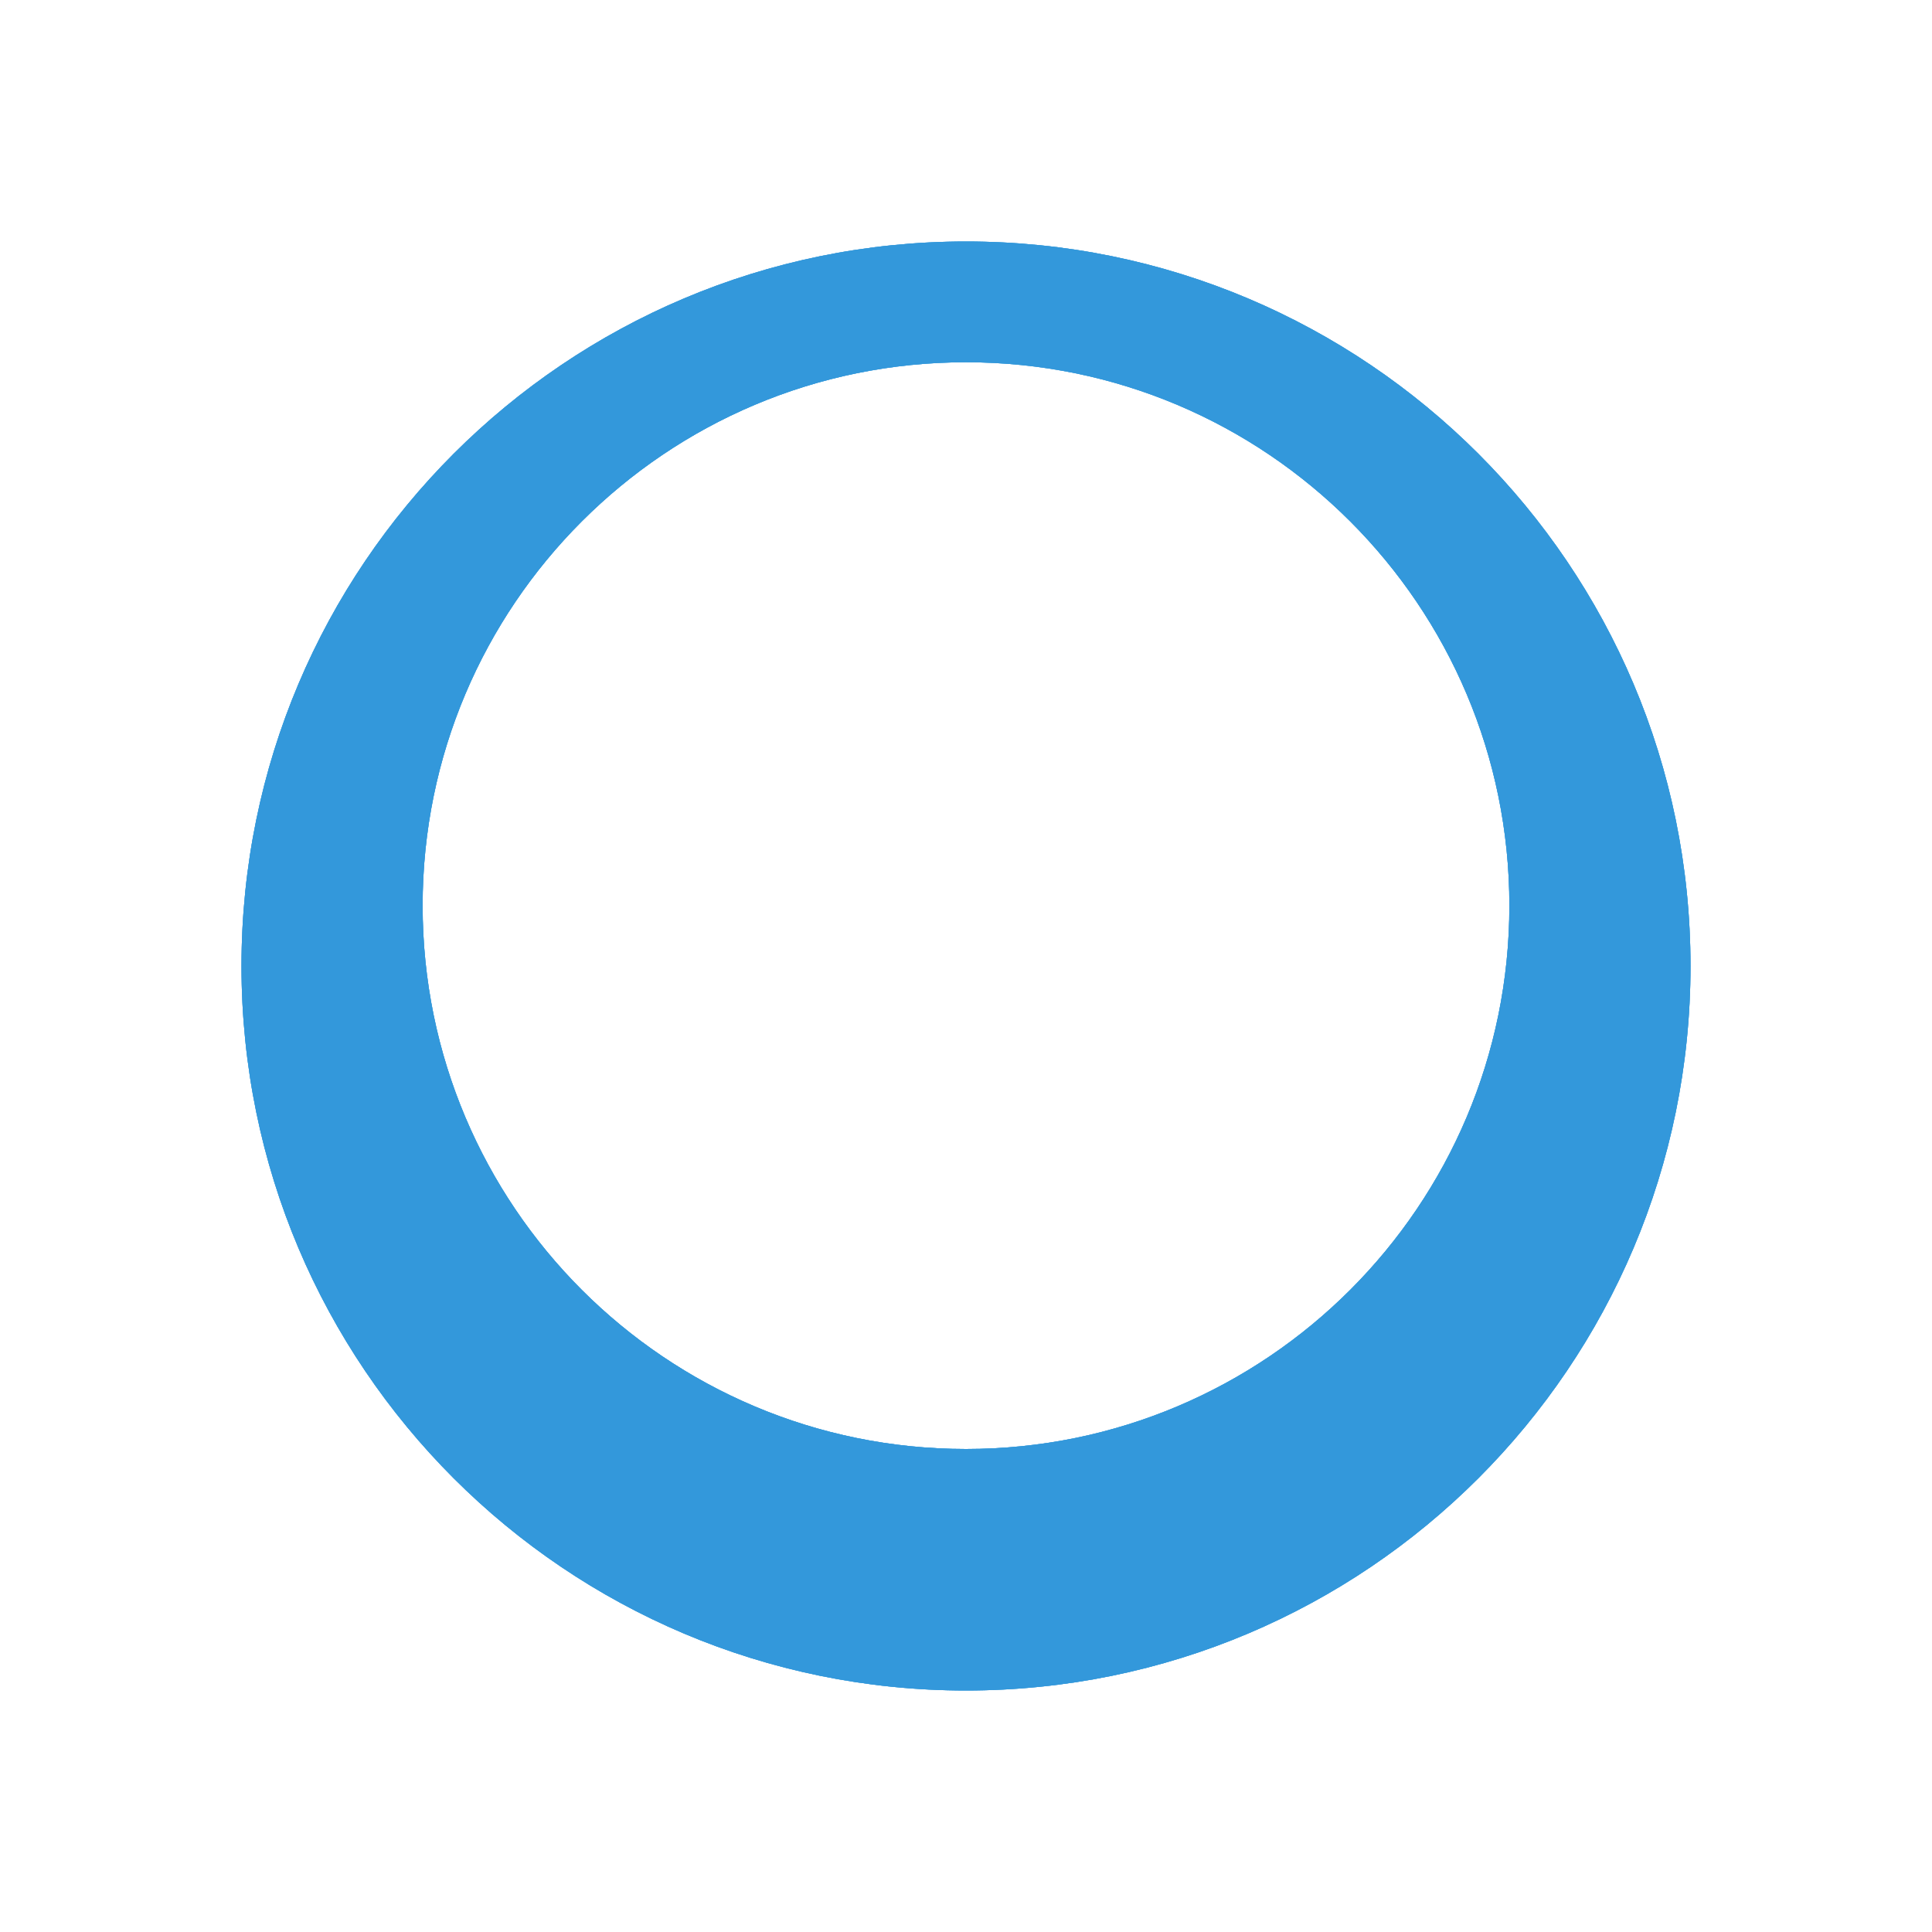 <?xml version="1.0" encoding="UTF-8"?>
<svg width="64" height="64" viewBox="0 0 64 64" fill="none" xmlns="http://www.w3.org/2000/svg">
    <path d="M32 8C18.745 8 8 18.745 8 32C8 45.255 18.745 56 32 56C45.255 56 56 45.255 56 32C56 18.745 45.255 8 32 8ZM32 48C22.059 48 14 39.941 14 30C14 20.059 22.059 12 32 12C41.941 12 50 20.059 50 30C50 39.941 41.941 48 32 48Z" fill="#3498db"/>
    <path d="M32 8C18.745 8 8 18.745 8 32C8 45.255 18.745 56 32 56C45.255 56 56 45.255 56 32C56 18.745 45.255 8 32 8ZM32 48C22.059 48 14 39.941 14 30C14 20.059 22.059 12 32 12C41.941 12 50 20.059 50 30C50 39.941 41.941 48 32 48Z" fill="#3498db" fill-opacity="0.2"/>
    <path d="M32 8C18.745 8 8 18.745 8 32C8 45.255 18.745 56 32 56C45.255 56 56 45.255 56 32C56 18.745 45.255 8 32 8ZM32 48C22.059 48 14 39.941 14 30C14 20.059 22.059 12 32 12C41.941 12 50 20.059 50 30C50 39.941 41.941 48 32 48Z" fill="#3498db" fill-opacity="0.4"/>
    <path d="M32 8C18.745 8 8 18.745 8 32C8 45.255 18.745 56 32 56C45.255 56 56 45.255 56 32C56 18.745 45.255 8 32 8ZM32 48C22.059 48 14 39.941 14 30C14 20.059 22.059 12 32 12C41.941 12 50 20.059 50 30C50 39.941 41.941 48 32 48Z" fill="#3498db" fill-opacity="0.6"/>
    <path d="M32 8C18.745 8 8 18.745 8 32C8 45.255 18.745 56 32 56C45.255 56 56 45.255 56 32C56 18.745 45.255 8 32 8ZM32 48C22.059 48 14 39.941 14 30C14 20.059 22.059 12 32 12C41.941 12 50 20.059 50 30C50 39.941 41.941 48 32 48Z" fill="#3498db" fill-opacity="0.8"/>
</svg> 